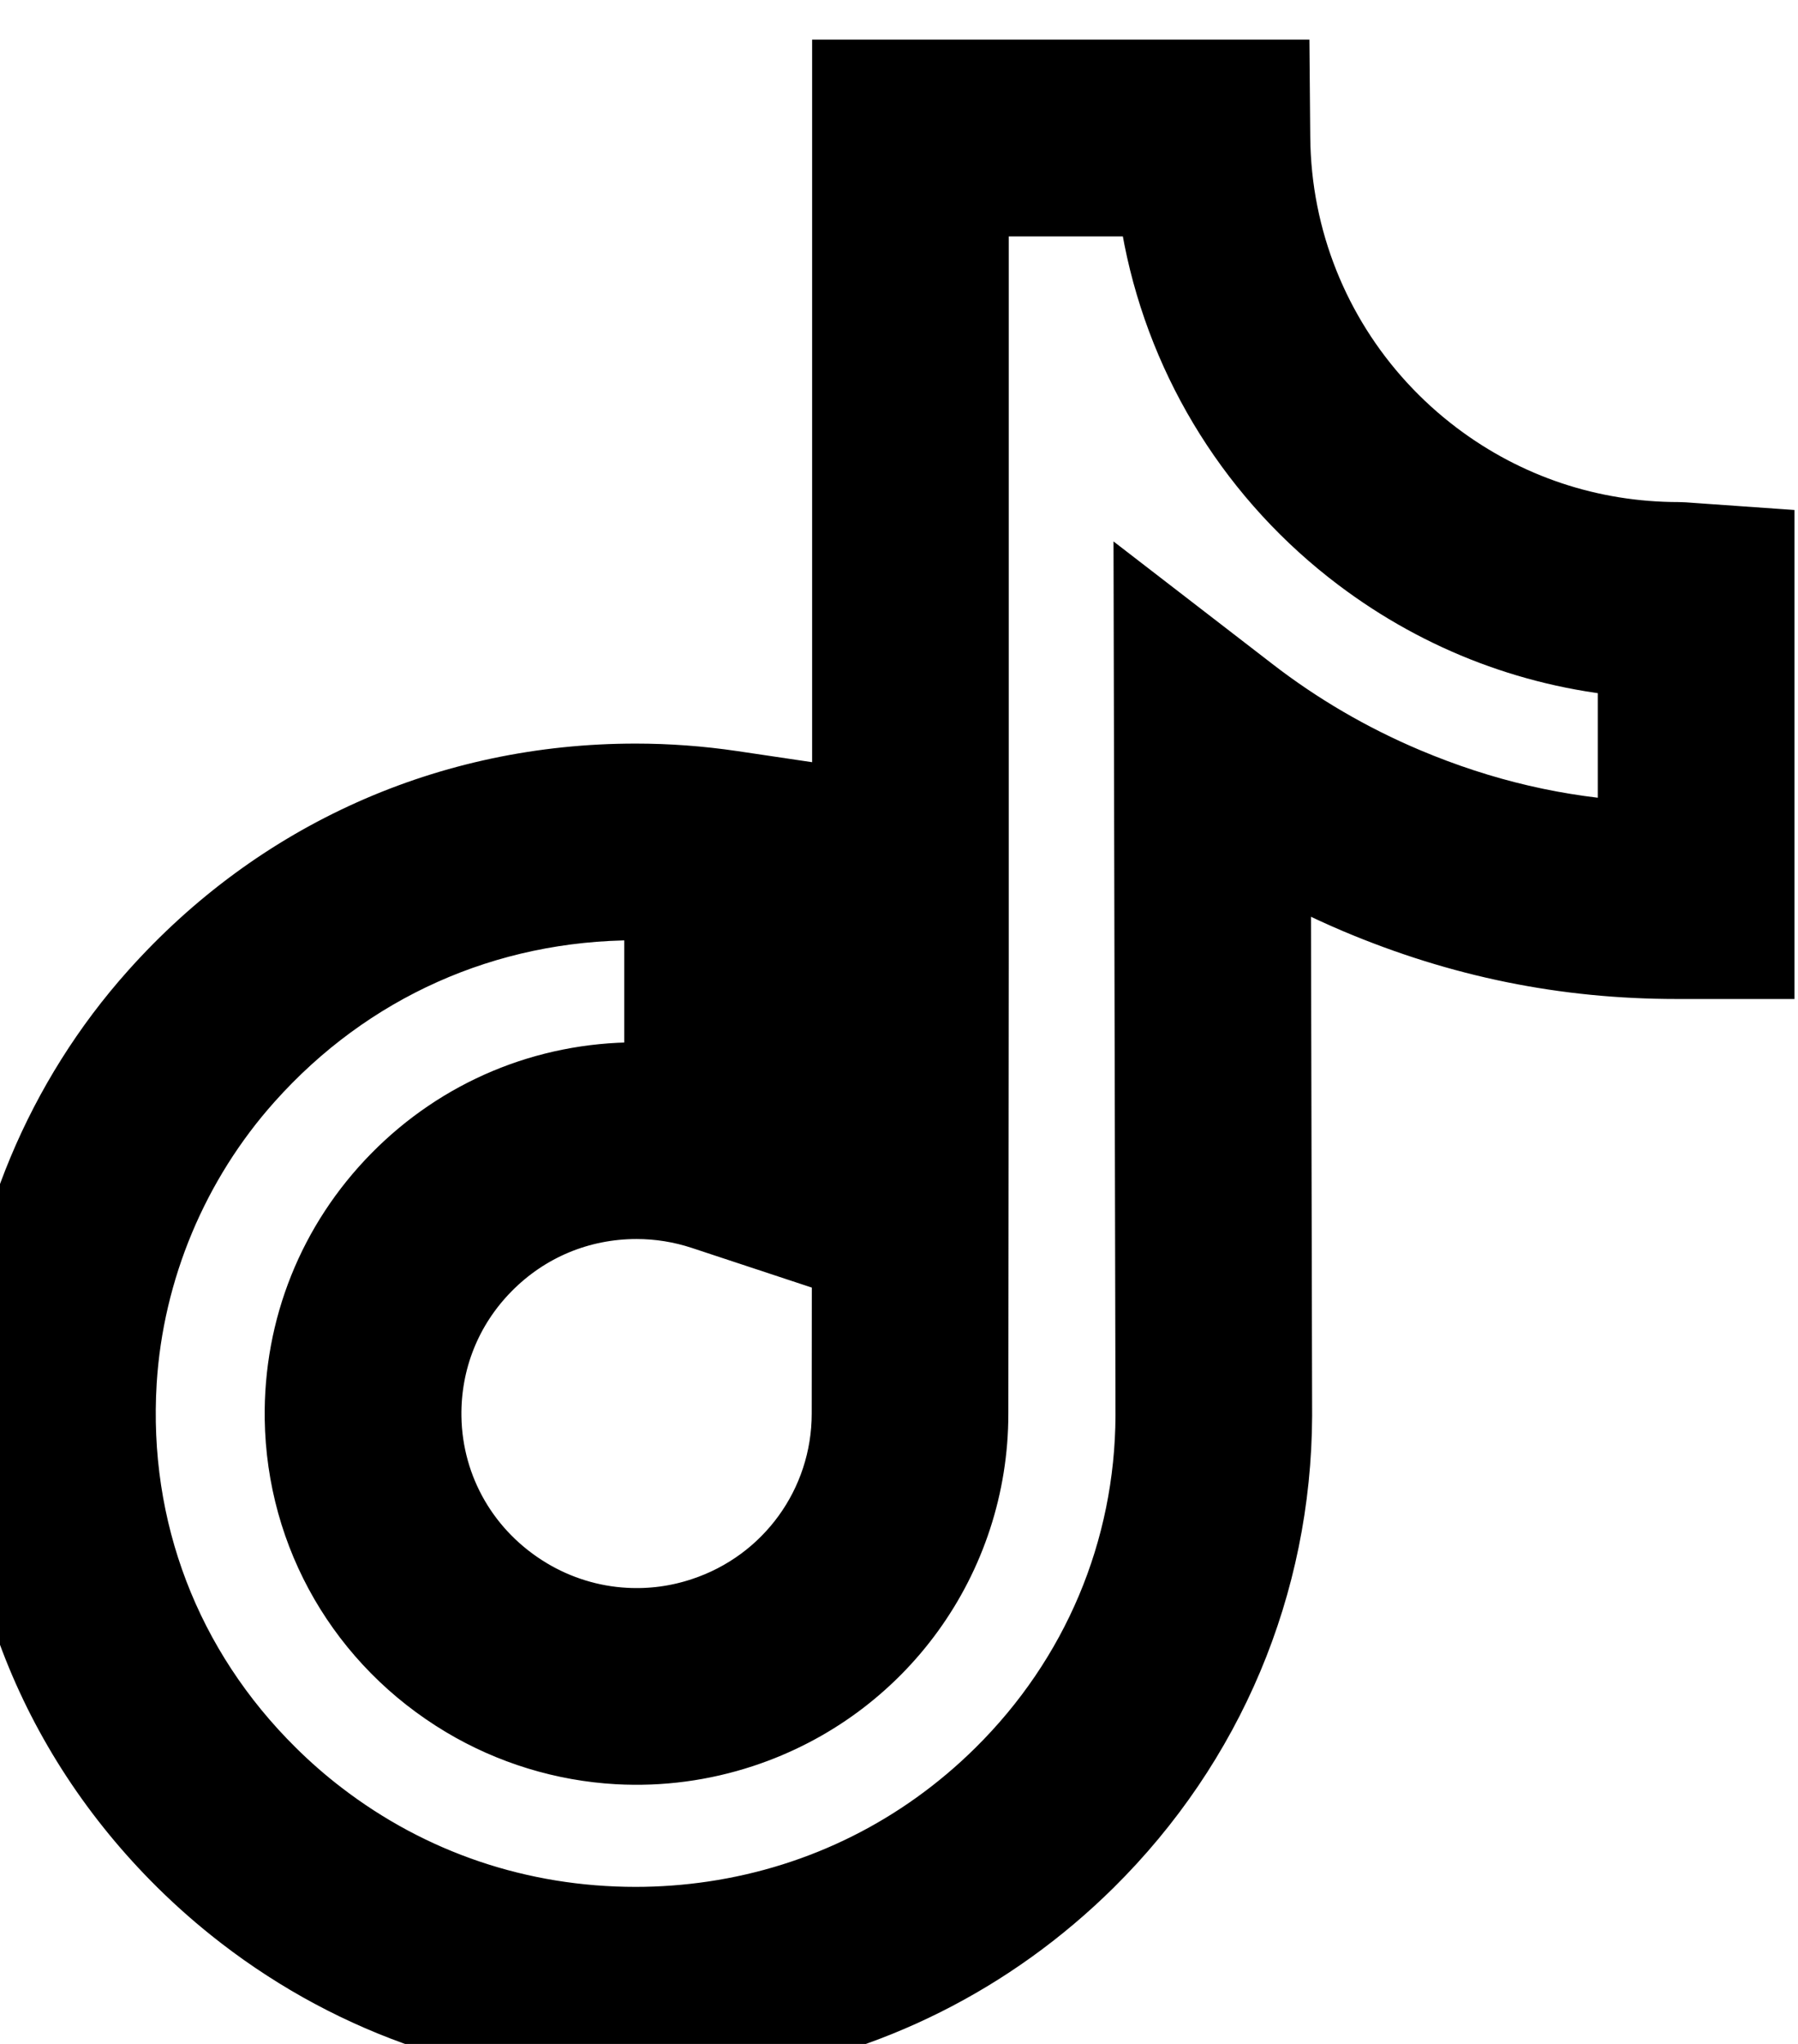 <svg width="22" height="25" viewBox="0 0 22 25" fill="none" stroke="currentColor" xmlns="http://www.w3.org/2000/svg">
<path d="M7.778 24.985C6.031 24.985 4.383 24.428 3.013 23.373C2.757 23.176 2.511 22.961 2.281 22.734C0.682 21.154 -0.123 19.048 0.015 16.806C0.12 15.112 0.802 13.478 1.938 12.207C3.442 10.522 5.516 9.595 7.778 9.595C8.167 9.595 8.559 9.624 8.945 9.681L9.545 9.77V15.094L8.622 14.789C8.352 14.7 8.073 14.655 7.789 14.655C7.074 14.655 6.404 14.935 5.903 15.444C5.404 15.95 5.136 16.62 5.146 17.33C5.16 18.245 5.642 19.075 6.436 19.55C6.802 19.769 7.218 19.897 7.641 19.92C7.975 19.939 8.304 19.895 8.621 19.79C9.704 19.433 10.432 18.428 10.432 17.29L10.437 11.768V0.985H15.526L15.532 1.682C15.535 1.997 15.567 2.313 15.628 2.618C15.867 3.82 16.541 4.891 17.526 5.634C18.4 6.293 19.444 6.641 20.542 6.641C20.568 6.641 20.568 6.641 20.803 6.658L21.457 6.704V11.016V11.719L21.223 11.719H20.755C20.751 11.719 20.748 11.719 20.743 11.719H20.519C20.518 11.719 20.517 11.719 20.515 11.719C19.16 11.719 17.89 11.461 16.631 10.93C16.256 10.771 15.891 10.59 15.539 10.388L15.555 17.317C15.546 19.366 14.736 21.288 13.274 22.734C12.088 23.906 10.591 24.655 8.944 24.899C8.561 24.956 8.168 24.985 7.778 24.985V24.985ZM7.778 11.001C5.922 11.001 4.22 11.762 2.987 13.143C2.06 14.18 1.504 15.512 1.418 16.892C1.306 18.723 1.963 20.442 3.269 21.733C3.458 21.92 3.66 22.097 3.87 22.258C4.992 23.122 6.344 23.579 7.778 23.579C8.099 23.579 8.422 23.555 8.739 23.508C10.087 23.308 11.314 22.695 12.286 21.734C13.481 20.553 14.142 18.985 14.149 17.316L14.127 7.641L15.263 8.517C15.849 8.97 16.494 9.346 17.179 9.635C18.115 10.03 19.059 10.249 20.05 10.302V8.03C18.825 7.938 17.668 7.503 16.679 6.757C15.418 5.807 14.555 4.434 14.248 2.893C14.216 2.728 14.189 2.561 14.169 2.392H11.843V11.769L11.838 17.291C11.838 19.036 10.723 20.577 9.062 21.125C8.577 21.285 8.074 21.352 7.564 21.324C6.914 21.288 6.274 21.092 5.714 20.757C4.498 20.03 3.76 18.756 3.739 17.351C3.724 16.261 4.136 15.234 4.901 14.457C5.668 13.678 6.694 13.249 7.789 13.249C7.906 13.249 8.022 13.254 8.138 13.264V11.011C8.018 11.004 7.898 11.001 7.778 11.001V11.001Z" fill="currentColor"/>
</svg>
